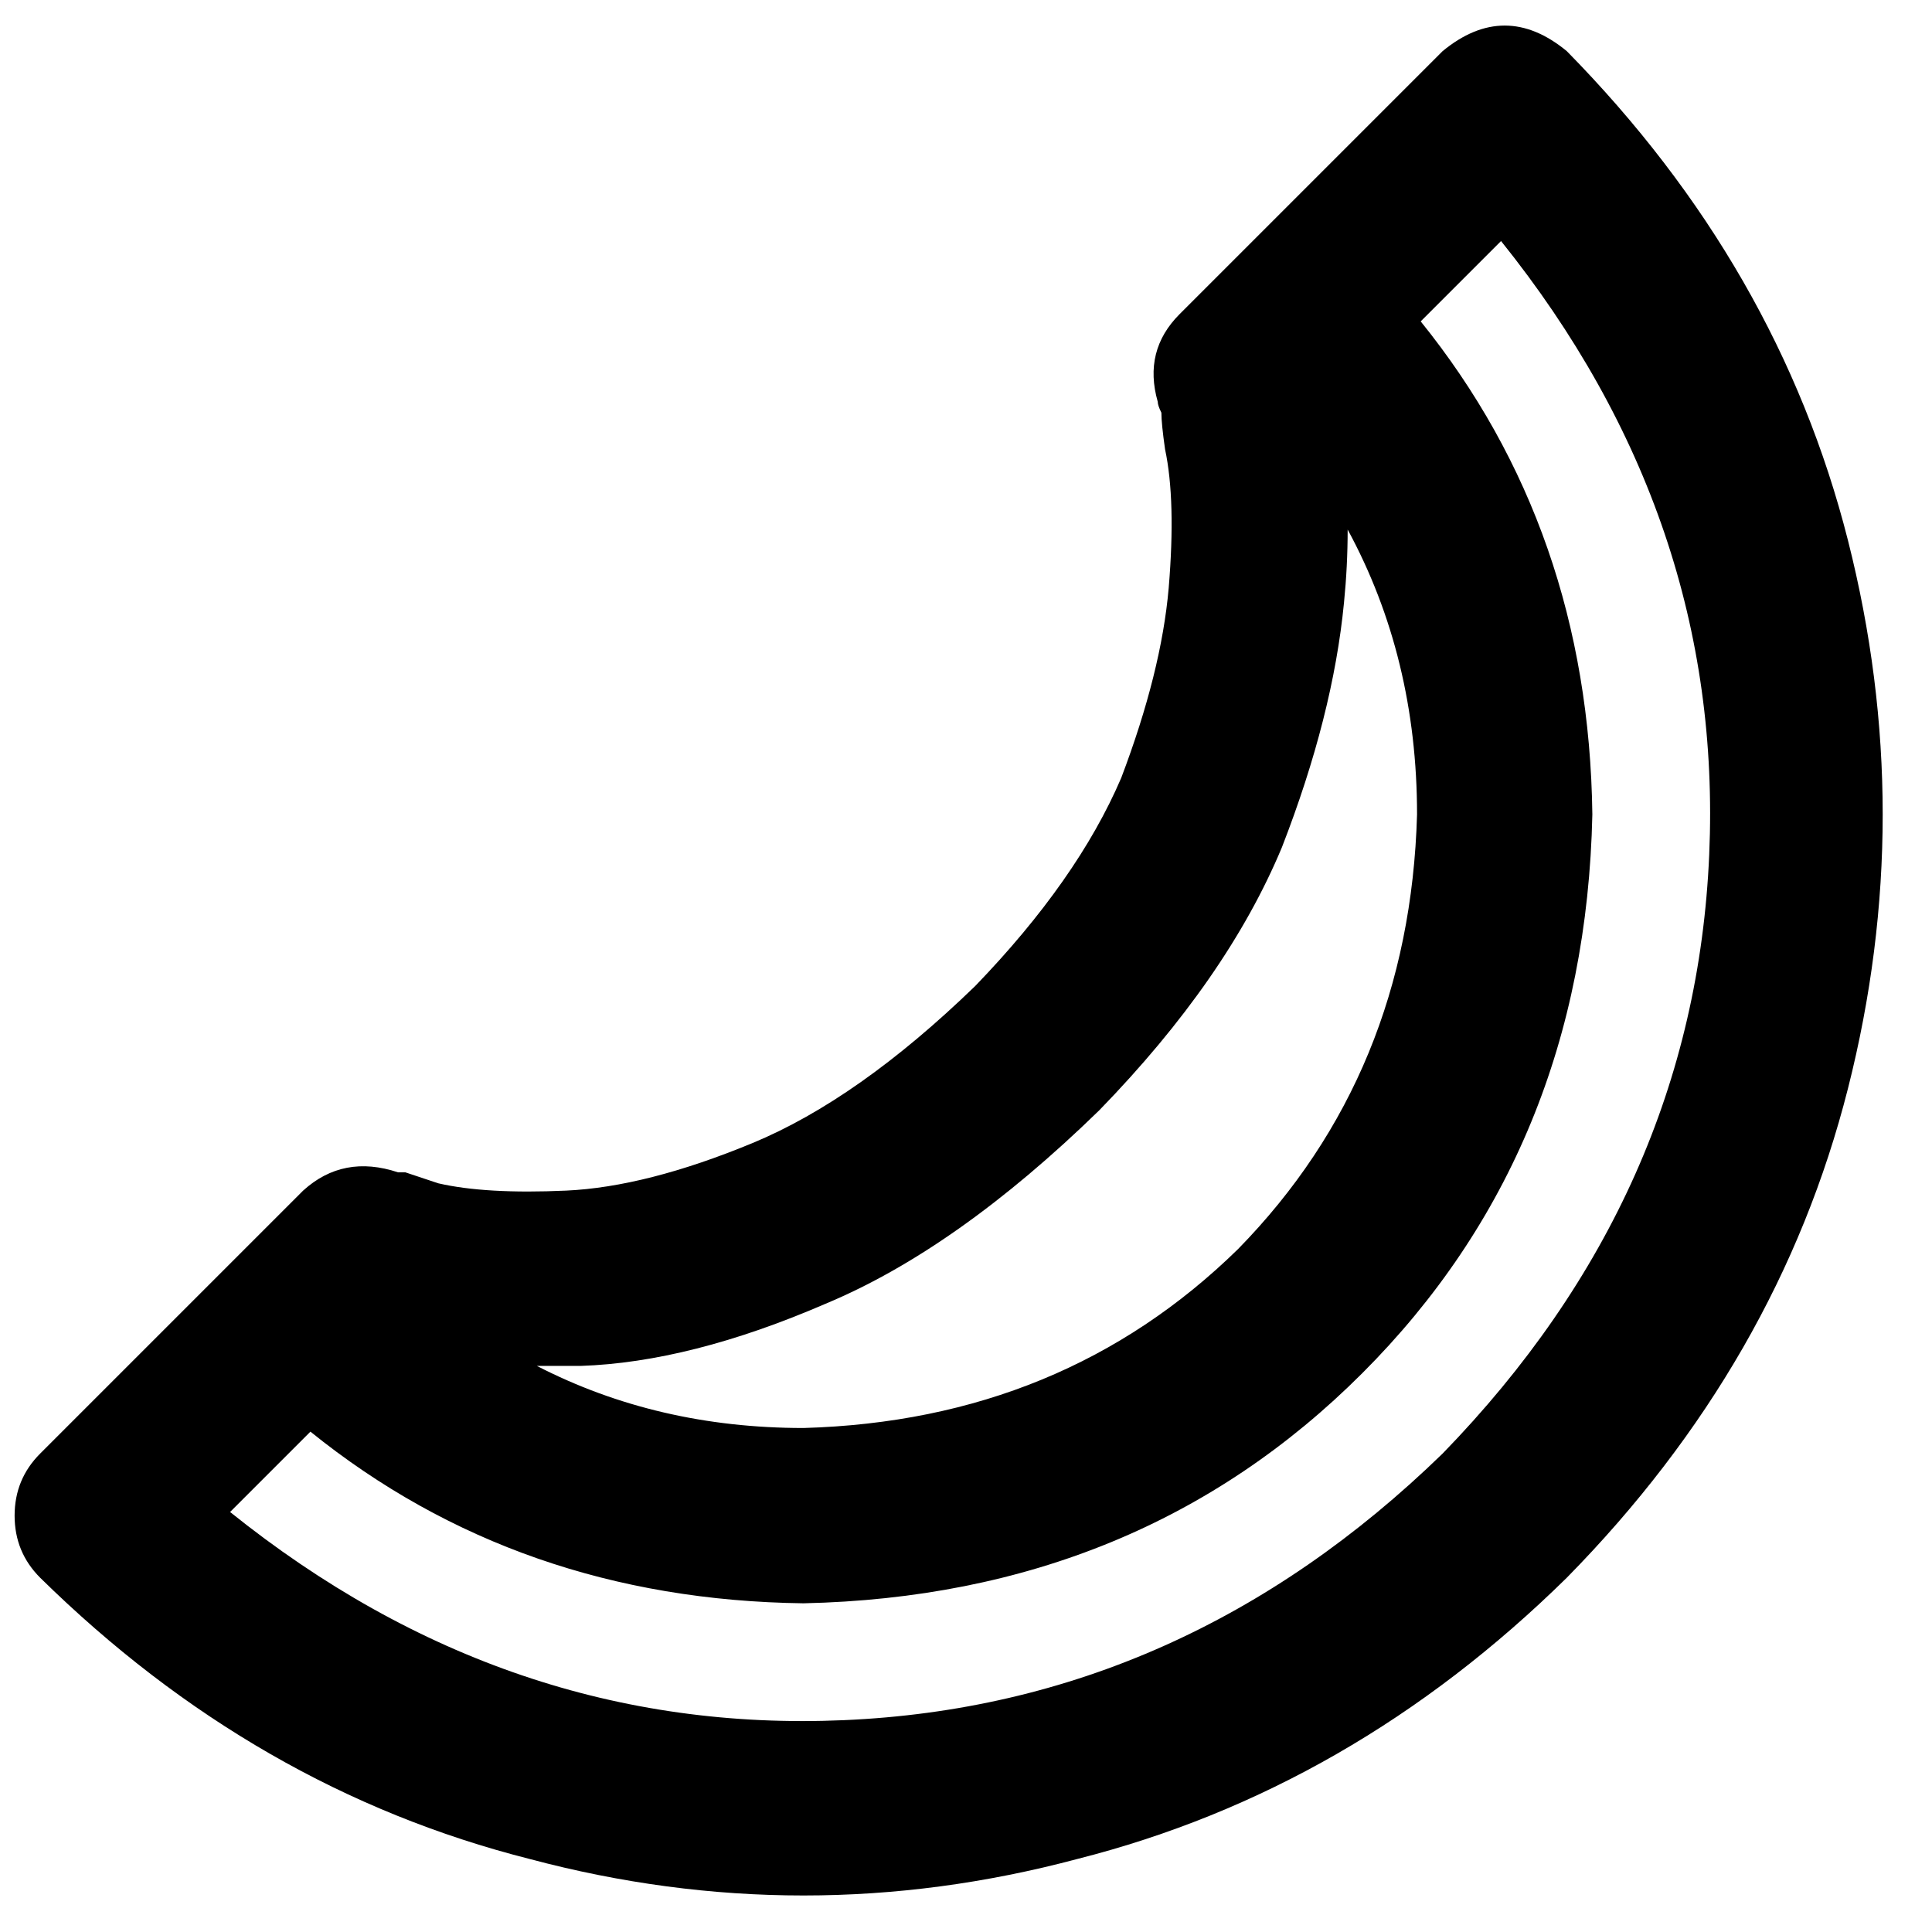 <svg xmlns="http://www.w3.org/2000/svg" viewBox="0 0 512 512">
  <path d="M 10.647 385.21 Q 3.871 391.985 3.871 401.663 Q 3.871 411.342 10.647 418.117 Q 67.75 474.253 140.34 492.643 Q 212.93 512 285.52 492.643 Q 358.11 474.253 415.214 418.117 Q 471.35 361.013 489.739 288.423 Q 508.129 215.834 489.739 143.244 Q 471.35 70.654 415.214 13.55 Q 398.76 0 382.306 13.55 L 312.62 83.236 Q 302.941 92.915 306.813 106.465 L 306.813 106.465 L 306.813 106.465 Q 306.813 107.433 307.781 109.369 Q 307.781 112.272 308.749 119.047 Q 311.652 132.597 309.716 155.826 Q 307.781 178.087 297.134 206.155 Q 285.52 233.255 258.42 261.323 Q 227.448 291.327 199.38 302.941 Q 171.312 314.556 150.019 315.524 Q 128.726 316.491 116.144 313.588 Q 110.336 311.652 107.433 310.684 Q 107.433 310.684 107.433 310.684 Q 106.465 310.684 105.497 310.684 L 105.497 310.684 Q 90.979 305.845 80.333 315.524 L 10.647 385.21 L 10.647 385.21 Z M 306.813 106.465 L 306.813 106.465 L 306.813 106.465 L 306.813 106.465 Q 306.813 106.465 306.813 106.465 Q 306.813 106.465 306.813 106.465 L 306.813 106.465 Z M 357.142 140.34 Q 375.531 174.215 375.531 215.834 Q 373.595 284.552 328.106 331.009 Q 281.648 376.499 212.93 378.435 Q 174.215 378.435 142.276 361.981 Q 147.115 361.981 152.923 361.981 Q 152.923 361.981 153.89 361.981 Q 182.926 361.013 218.737 345.527 Q 253.58 331.009 291.327 294.231 Q 325.202 259.387 339.72 224.544 Q 353.27 189.701 356.174 159.698 Q 357.142 150.019 357.142 140.34 L 357.142 140.34 Z M 82.268 379.403 Q 137.437 423.924 212.93 424.892 Q 301.974 422.957 361.013 363.917 Q 420.053 304.877 421.989 215.834 Q 421.021 140.34 376.499 85.172 L 397.792 63.879 Q 456.832 137.437 452.96 226.48 Q 449.089 316.491 382.306 385.21 Q 313.588 451.992 223.577 455.864 Q 134.533 459.735 60.975 400.696 L 82.268 379.403 L 82.268 379.403 Z" />
</svg>